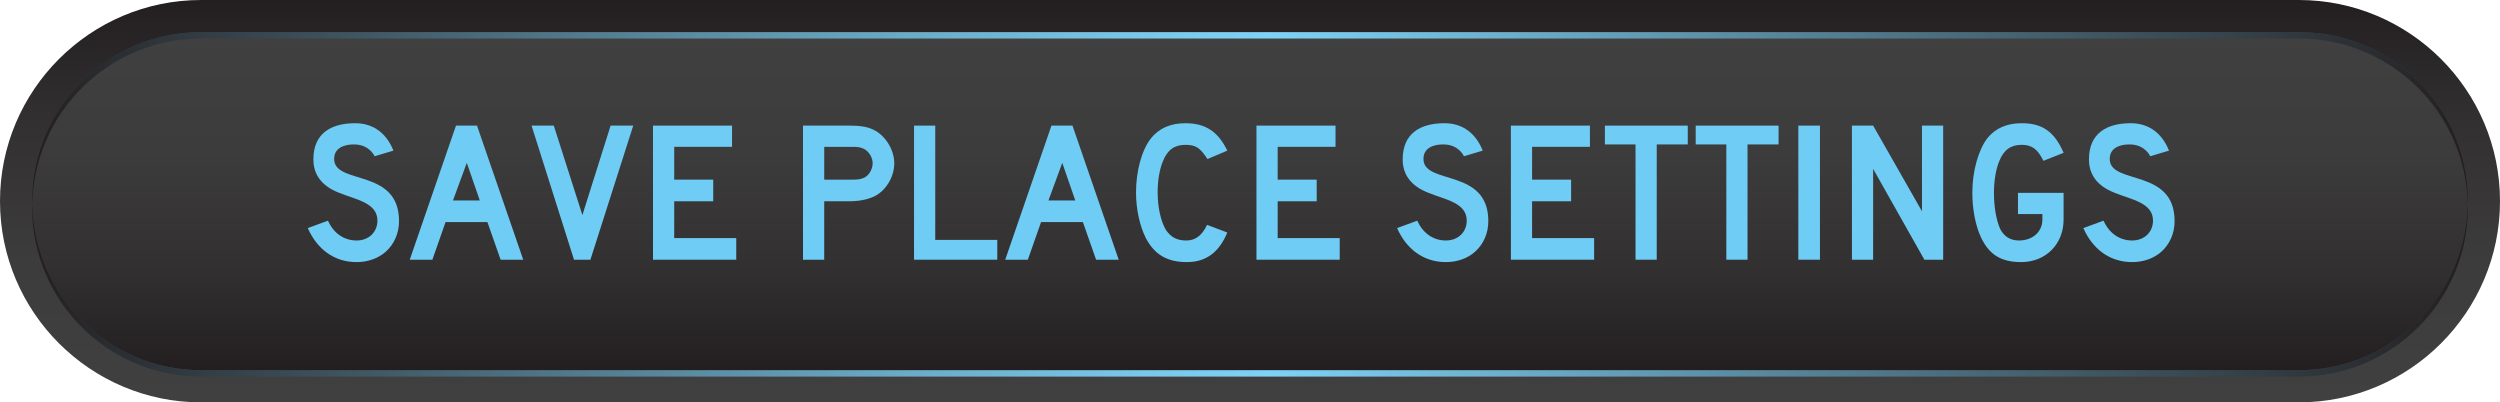 <svg xmlns="http://www.w3.org/2000/svg" xmlns:svg="http://www.w3.org/2000/svg" id="svg3075" width="174.978" height="28.162" x="0" y="0" enable-background="new 0 0 218.723 35.203" version="1.1" viewBox="0 0 174.978 28.162" xml:space="preserve"><g id="g3103" transform="translate(-22.189,-3.041)"><linearGradient id="SVGID_1_" x1="109.678" x2="109.678" y1="31.203" y2="3.042" gradientUnits="userSpaceOnUse"><stop style="stop-color:#404041" id="stop3106" offset="0"/><stop style="stop-color:#3d3c3d" id="stop3108" offset=".35"/><stop style="stop-color:#323031" id="stop3110" offset=".694"/><stop style="stop-color:#231f20" id="stop3112" offset="1"/></linearGradient><path id="path3114" d="m 36.269,31.203 c -7.764,0 -14.08,-6.316 -14.08,-14.082 0,-7.764 6.316,-14.08 14.08,-14.08 h 146.816 c 7.766,0 14.082,6.316 14.082,14.08 0,7.766 -6.316,14.082 -14.082,14.082 H 36.269 z" style="fill:url(#SVGID_1_)"/><linearGradient id="SVGID_2_" x1="109.678" x2="109.678" y1="28.953" y2="5.292" gradientUnits="userSpaceOnUse"><stop style="stop-color:#231f20" id="stop3117" offset="0"/><stop style="stop-color:#323031" id="stop3119" offset=".306"/><stop style="stop-color:#3d3c3d" id="stop3121" offset=".65"/><stop style="stop-color:#404041" id="stop3123" offset="1"/></linearGradient><path id="path3125" d="m 194.917,17.121 c 0,6.535 -5.297,11.832 -11.832,11.832 H 36.269 c -6.533,0 -11.83,-5.297 -11.83,-11.832 l 0,0 c 0,-6.533 5.297,-11.83 11.83,-11.83 h 146.816 c 6.535,0 11.832,5.297 11.832,11.83 l 0,0 z" style="fill:url(#SVGID_2_)"/><linearGradient id="SVGID_3_" x1="24.438" x2="194.917" y1="11.319" y2="11.319" gradientUnits="userSpaceOnUse"><stop style="stop-color:#231f20" id="stop3128" offset="0"/><stop style="stop-color:#333e46" id="stop3130" offset=".073"/><stop style="stop-color:#537d90" id="stop3132" offset=".23"/><stop style="stop-color:#6aabc7" id="stop3134" offset=".359"/><stop style="stop-color:#79c7e9" id="stop3136" offset=".456"/><stop style="stop-color:#7ed2f6" id="stop3138" offset=".508"/><stop style="stop-color:#231f20" id="stop3140" offset="1"/></linearGradient><path id="path3142" d="m 36.269,5.74 h 146.816 c 6.459,0 11.701,5.176 11.82,11.605 0,-0.074 0.012,-0.148 0.012,-0.225 0,-6.533 -5.297,-11.83 -11.832,-11.83 H 36.269 c -6.533,0 -11.83,5.297 -11.83,11.83 0,0.076 0.009,0.15 0.012,0.225 C 24.57,10.916 29.812,5.74 36.269,5.74 z" style="fill:url(#SVGID_3_)"/><linearGradient id="SVGID_4_" x1="24.438" x2="194.917" y1="262.77" y2="262.77" gradientTransform="matrix(1,0,0,-1,0,286.143)" gradientUnits="userSpaceOnUse"><stop style="stop-color:#231f20" id="stop3145" offset="0"/><stop style="stop-color:#333e46" id="stop3147" offset=".073"/><stop style="stop-color:#537d90" id="stop3149" offset=".23"/><stop style="stop-color:#6aabc7" id="stop3151" offset=".359"/><stop style="stop-color:#79c7e9" id="stop3153" offset=".456"/><stop style="stop-color:#7ed2f6" id="stop3155" offset=".508"/><stop style="stop-color:#231f20" id="stop3157" offset="1"/></linearGradient><path id="path3159" d="m 36.269,28.951 h 146.816 c 6.459,0 11.701,-5.176 11.82,-11.605 0,0.074 0.012,0.148 0.012,0.225 0,6.533 -5.297,11.83 -11.832,11.83 H 36.269 c -6.533,0 -11.83,-5.297 -11.83,-11.83 0,-0.076 0.009,-0.15 0.012,-0.225 0.119,6.43 5.361,11.605 11.818,11.605 z" style="fill:url(#SVGID_4_)"/></g><g id="g3161" transform="translate(-22.189,-3.041)"><path id="path3163" d="m 49.192,20.657 c -0.519,0.463 -1.247,0.729 -2.045,0.729 -1.611,0 -2.787,-0.952 -3.417,-2.381 l 1.415,-0.519 c 0.392,0.883 1.121,1.387 2.003,1.387 0.869,0 1.457,-0.603 1.457,-1.387 0,-1.247 -1.457,-1.457 -2.675,-1.947 -0.561,-0.224 -1.807,-0.784 -1.807,-2.339 0,-1.835 1.247,-2.535 2.928,-2.535 1.316,0 2.213,0.756 2.675,1.919 l -1.317,0.392 c 0,0 -0.336,-0.798 -1.387,-0.826 -0.042,0 -0.07,0 -0.098,0 -0.644,0 -1.345,0.252 -1.345,0.994 0,0.028 0,0.07 0,0.099 0.126,1.736 4.539,0.588 4.539,4.272 -0.002,0.854 -0.338,1.61 -0.926,2.142 z" style="fill:#6fccf4"/><path id="path3165" d="m 57.228,21.218 -0.925,-2.634 h -2.927 l -0.925,2.634 h -1.583 l 3.236,-9.385 h 1.471 l 3.236,9.385 h -1.583 z m -2.368,-6.779 -0.966,2.633 h 1.877 L 54.86,14.439 z" style="fill:#6fccf4"/><path id="path3167" d="m 63.513,21.218 h -1.149 l -2.97,-9.385 h 1.555 l 2.003,6.261 1.975,-6.261 h 1.583 l -2.997,9.385 z" style="fill:#6fccf4"/><path id="path3169" d="m 67.893,21.218 v -9.385 h 5.533 v 1.484 h -4.048 v 2.297 h 2.731 v 1.514 h -2.731 v 2.577 h 4.342 v 1.513 h -5.827 z" style="fill:#6fccf4"/><path id="path3171" d="m 83.337,16.806 c -0.435,0.196 -0.995,0.322 -1.723,0.322 h -1.737 v 4.09 h -1.485 v -9.385 h 3.222 c 0.756,0 1.261,0.069 1.723,0.294 0.812,0.393 1.443,1.387 1.443,2.339 0,0.995 -0.63,1.976 -1.443,2.34 z m -0.63,-3.32 c -0.266,-0.14 -0.435,-0.168 -0.896,-0.168 h -1.933 v 2.297 h 1.933 c 0.462,0 0.63,-0.027 0.896,-0.153 0.322,-0.168 0.56,-0.603 0.56,-0.995 0,-0.393 -0.238,-0.785 -0.56,-0.981 z" style="fill:#6fccf4"/><path id="path3173" d="m 86.163,21.218 v -9.385 h 1.485 v 7.998 h 4.342 v 1.387 h -5.827 z" style="fill:#6fccf4"/><path id="path3175" d="m 98.906,21.218 -0.925,-2.634 h -2.927 l -0.925,2.634 h -1.583 l 3.236,-9.385 h 1.471 l 3.236,9.385 h -1.583 z m -2.368,-6.779 -0.966,2.633 h 1.877 l -0.911,-2.633 z" style="fill:#6fccf4"/><path id="path3177" d="m 105.26,21.386 c -1.387,0 -2.269,-0.532 -2.872,-1.681 -0.42,-0.826 -0.687,-2.018 -0.687,-3.194 0,-1.484 0.393,-2.969 1.051,-3.796 0.56,-0.687 1.345,-1.05 2.409,-1.05 1.415,0 2.297,0.602 2.928,1.919 l -1.387,0.588 c -0.519,-0.798 -0.827,-0.994 -1.541,-0.994 -0.756,0 -1.261,0.336 -1.583,1.162 -0.238,0.561 -0.364,1.373 -0.364,2.171 0,1.023 0.224,2.046 0.588,2.634 0.336,0.49 0.756,0.729 1.415,0.729 0.63,0 1.093,-0.336 1.457,-1.093 l 1.415,0.532 c -0.56,1.373 -1.484,2.073 -2.829,2.073 z" style="fill:#6fccf4"/><path id="path3179" d="m 110.131,21.218 v -9.385 h 5.533 v 1.484 h -4.049 v 2.297 h 2.731 v 1.514 h -2.731 v 2.577 h 4.342 v 1.513 h -5.826 z" style="fill:#6fccf4"/><path id="path3181" d="m 125.435,20.657 c -0.518,0.463 -1.246,0.729 -2.045,0.729 -1.61,0 -2.787,-0.952 -3.417,-2.381 l 1.414,-0.519 c 0.393,0.883 1.121,1.387 2.003,1.387 0.869,0 1.457,-0.603 1.457,-1.387 0,-1.247 -1.457,-1.457 -2.676,-1.947 -0.56,-0.224 -1.807,-0.784 -1.807,-2.339 0,-1.835 1.247,-2.535 2.928,-2.535 1.316,0 2.213,0.756 2.675,1.919 l -1.316,0.392 c 0,0 -0.336,-0.798 -1.387,-0.826 -0.042,0 -0.07,0 -0.098,0 -0.645,0 -1.345,0.252 -1.345,0.994 0,0.028 0,0.07 0,0.099 0.126,1.736 4.538,0.588 4.538,4.272 0,0.854 -0.336,1.61 -0.924,2.142 z" style="fill:#6fccf4"/><path id="path3183" d="m 127.938,21.218 v -9.385 h 5.532 v 1.484 h -4.048 v 2.297 h 2.731 v 1.514 h -2.731 v 2.577 h 4.342 v 1.513 h -5.826 z" style="fill:#6fccf4"/><path id="path3185" d="m 138.146,13.15 v 8.068 h -1.484 V 13.15 h -2.144 v -1.316 h 5.8 v 1.316 h -2.172 z" style="fill:#6fccf4"/><path id="path3187" d="m 144.501,13.15 v 8.068 h -1.484 V 13.15 h -2.144 v -1.316 h 5.8 v 1.316 h -2.172 z" style="fill:#6fccf4"/><path id="path3189" d="m 148.056,21.218 v -9.385 h 1.514 v 9.385 h -1.514 z" style="fill:#6fccf4"/><path id="path3191" d="m 156.878,21.218 -3.586,-6.359 v 6.359 h -1.484 v -9.385 h 1.484 l 3.418,5.995 v -5.995 h 1.484 v 9.385 h -1.316 z" style="fill:#6fccf4"/><path id="path3193" d="m 163.653,21.386 c -1.415,0 -2.241,-0.532 -2.802,-1.709 -0.393,-0.826 -0.616,-1.989 -0.616,-3.138 0,-1.513 0.42,-2.997 1.05,-3.824 0.561,-0.687 1.345,-1.05 2.41,-1.05 1.442,0 2.297,0.602 2.927,2.072 l -1.414,0.561 c -0.393,-0.812 -0.799,-1.12 -1.513,-1.12 -0.757,0 -1.261,0.336 -1.583,1.162 -0.238,0.561 -0.364,1.415 -0.364,2.199 0,0.995 0.168,1.976 0.462,2.577 0.294,0.519 0.729,0.757 1.289,0.757 0.952,0 1.639,-0.603 1.639,-1.457 v -0.392 h -1.709 v -1.485 h 3.193 v 1.877 c 0,1.709 -1.246,2.97 -2.969,2.97 z" style="fill:#6fccf4"/><path id="path3195" d="m 173.468,20.657 c -0.518,0.463 -1.246,0.729 -2.045,0.729 -1.61,0 -2.787,-0.952 -3.418,-2.381 l 1.415,-0.519 c 0.393,0.883 1.121,1.387 2.003,1.387 0.869,0 1.457,-0.603 1.457,-1.387 0,-1.247 -1.457,-1.457 -2.676,-1.947 -0.56,-0.224 -1.807,-0.784 -1.807,-2.339 0,-1.835 1.247,-2.535 2.928,-2.535 1.316,0 2.213,0.756 2.675,1.919 l -1.316,0.392 c 0,0 -0.336,-0.798 -1.387,-0.826 -0.042,0 -0.07,0 -0.098,0 -0.645,0 -1.345,0.252 -1.345,0.994 0,0.028 0,0.07 0,0.099 0.126,1.736 4.538,0.588 4.538,4.272 0.001,0.854 -0.335,1.61 -0.924,2.142 z" style="fill:#6fccf4"/></g></svg>